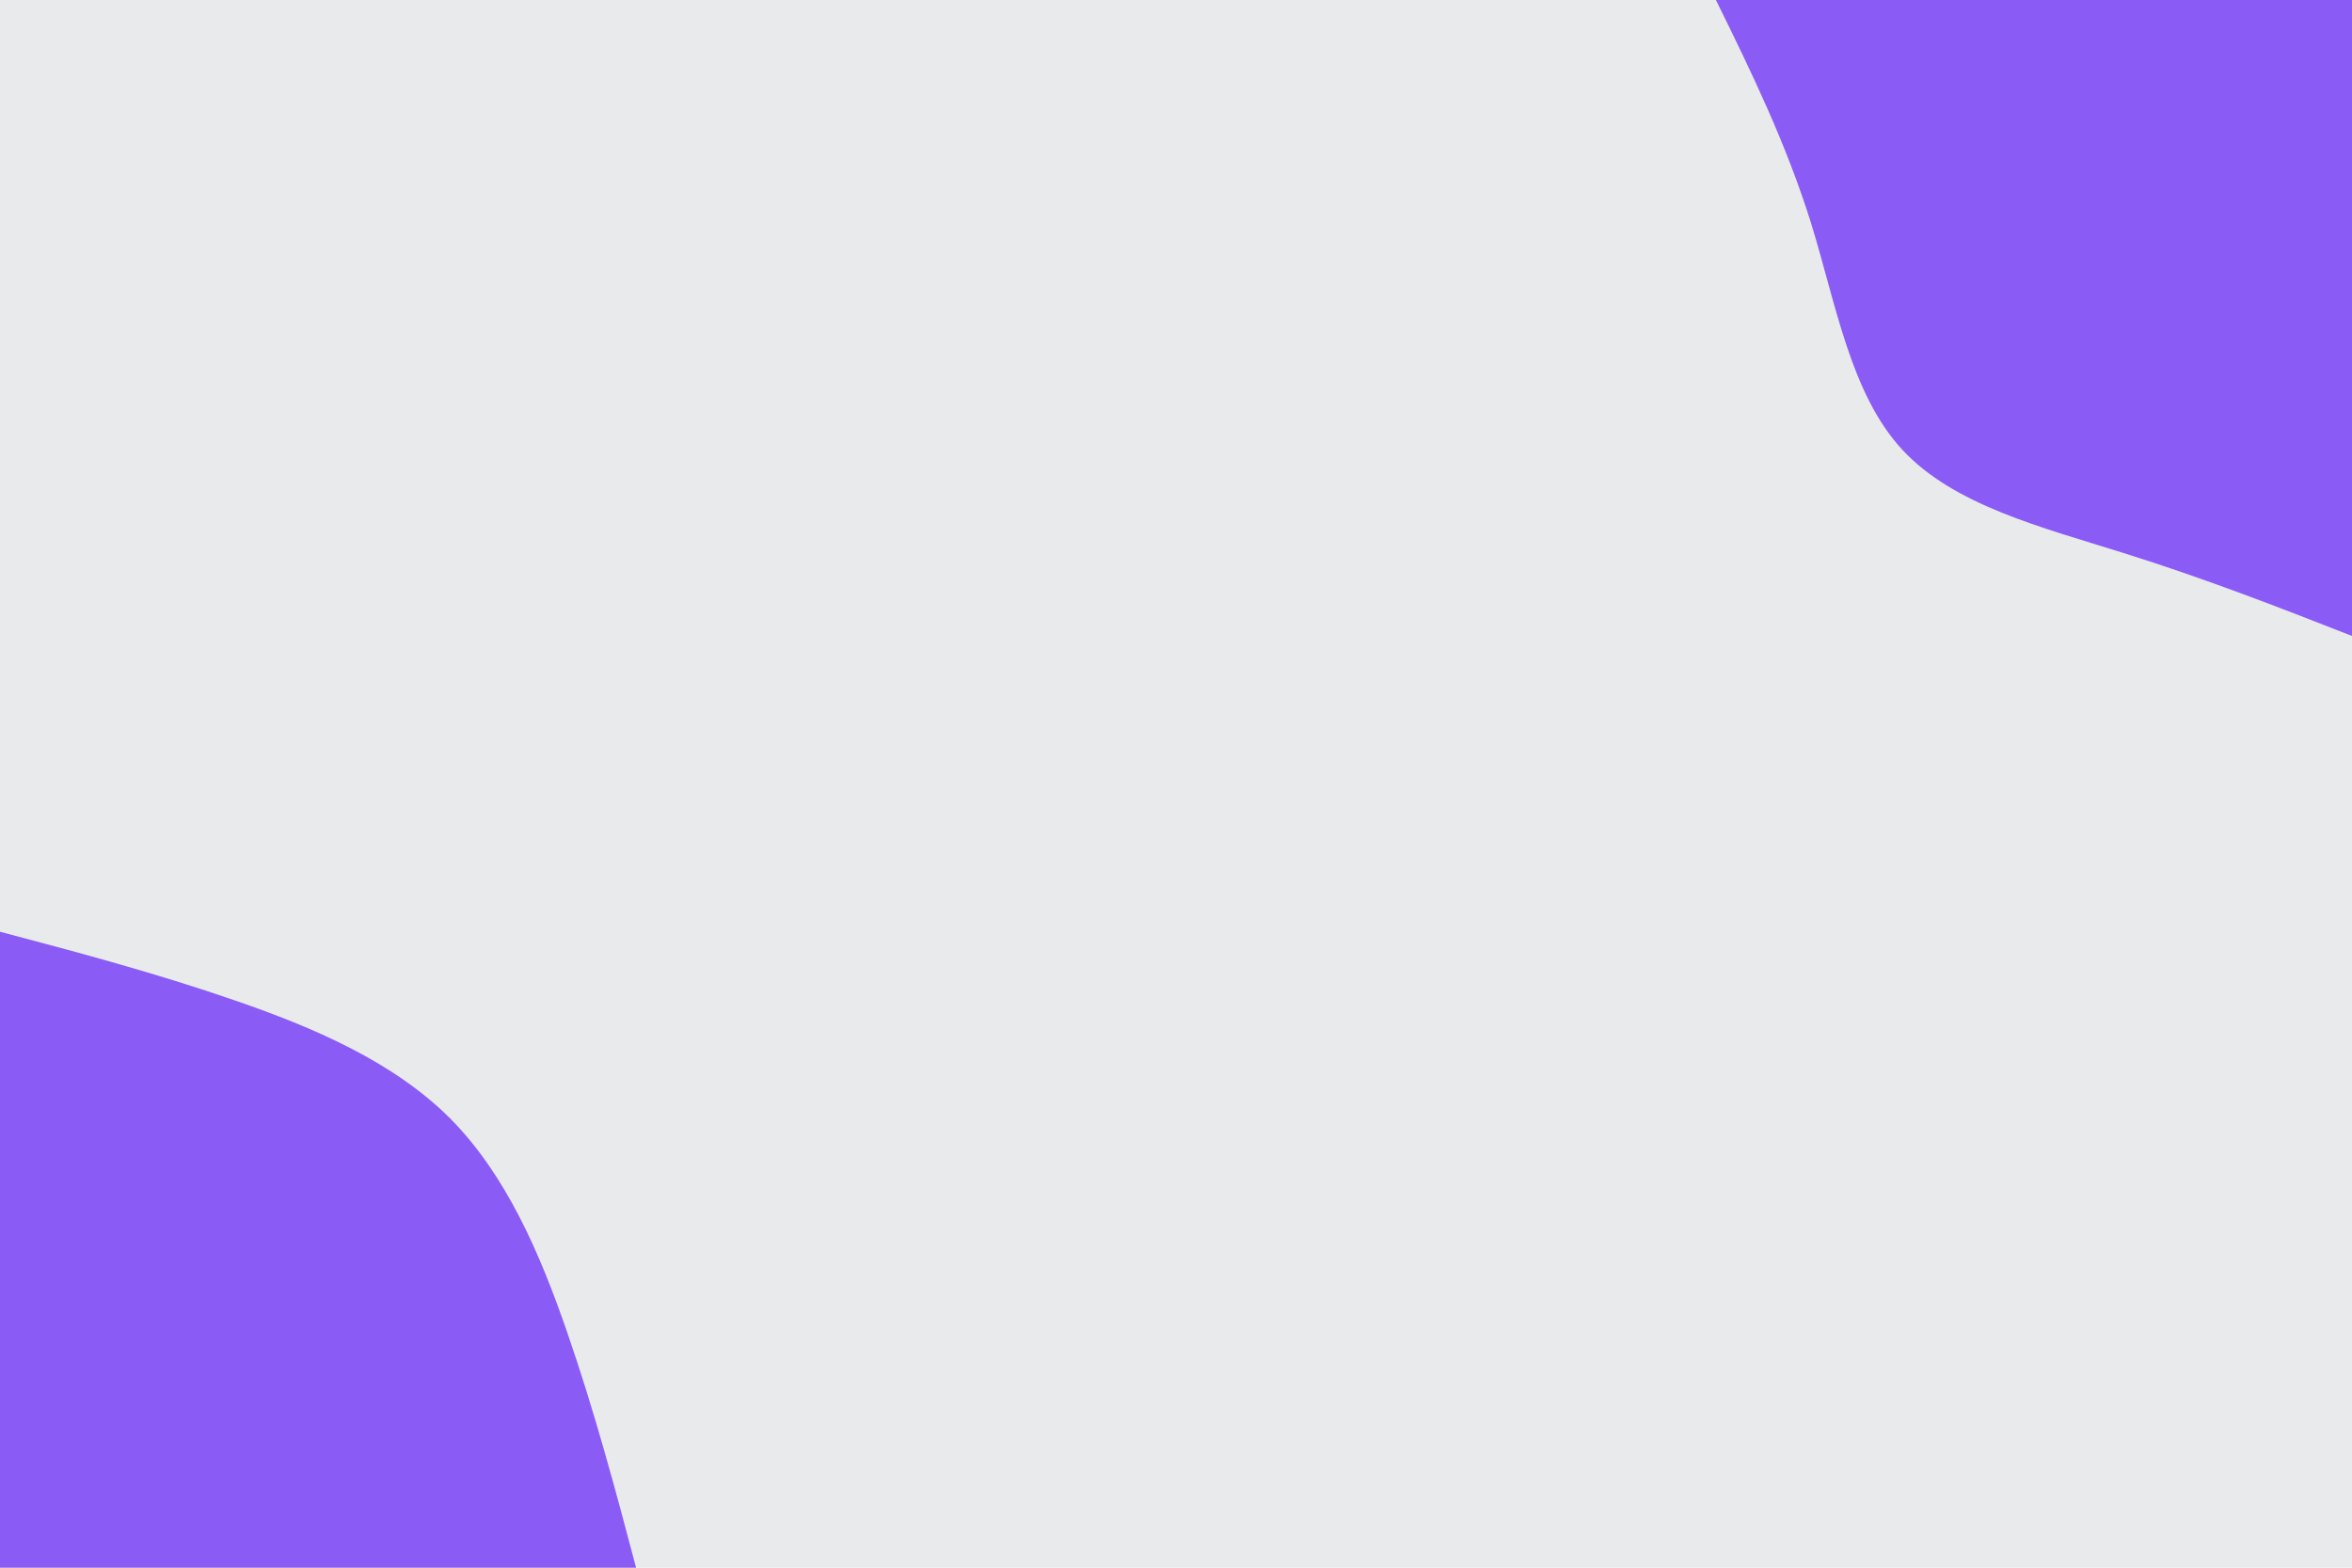 <svg id="visual" viewBox="0 0 900 600" width="900" height="600" xmlns="http://www.w3.org/2000/svg" xmlns:xlink="http://www.w3.org/1999/xlink" version="1.1"><rect x="0" y="0" width="900" height="600" fill="#E8EAEC"></rect><defs><linearGradient id="grad1_0" x1="33.3%" y1="0%" x2="100%" y2="100%"><stop offset="20%" stop-color="#e8eaec" stop-opacity="1"></stop><stop offset="80%" stop-color="#e8eaec" stop-opacity="1"></stop></linearGradient></defs><defs><linearGradient id="grad2_0" x1="0%" y1="0%" x2="66.7%" y2="100%"><stop offset="20%" stop-color="#e8eaec" stop-opacity="1"></stop><stop offset="80%" stop-color="#e8eaec" stop-opacity="1"></stop></linearGradient></defs><g transform="translate(900, 0)"><path d="M0 243.4C-28.3 232.3 -56.6 221.3 -87.6 211.6C-118.7 201.8 -152.4 193.4 -172.1 172.1C-191.8 150.8 -197.4 116.6 -206.9 85.7C-216.5 54.9 -229.9 27.4 -243.4 0L0 0Z" fill="#8B5BF6"></path></g><g transform="translate(0, 600)"><path d="M0 -243.4C29.9 -235.5 59.8 -227.5 89.9 -217.1C120.1 -206.7 150.4 -193.7 172.1 -172.1C193.7 -150.4 206.7 -120.1 217.1 -89.9C227.5 -59.8 235.5 -29.9 243.4 0L0 0Z" fill="#8B5BF6"></path></g></svg>